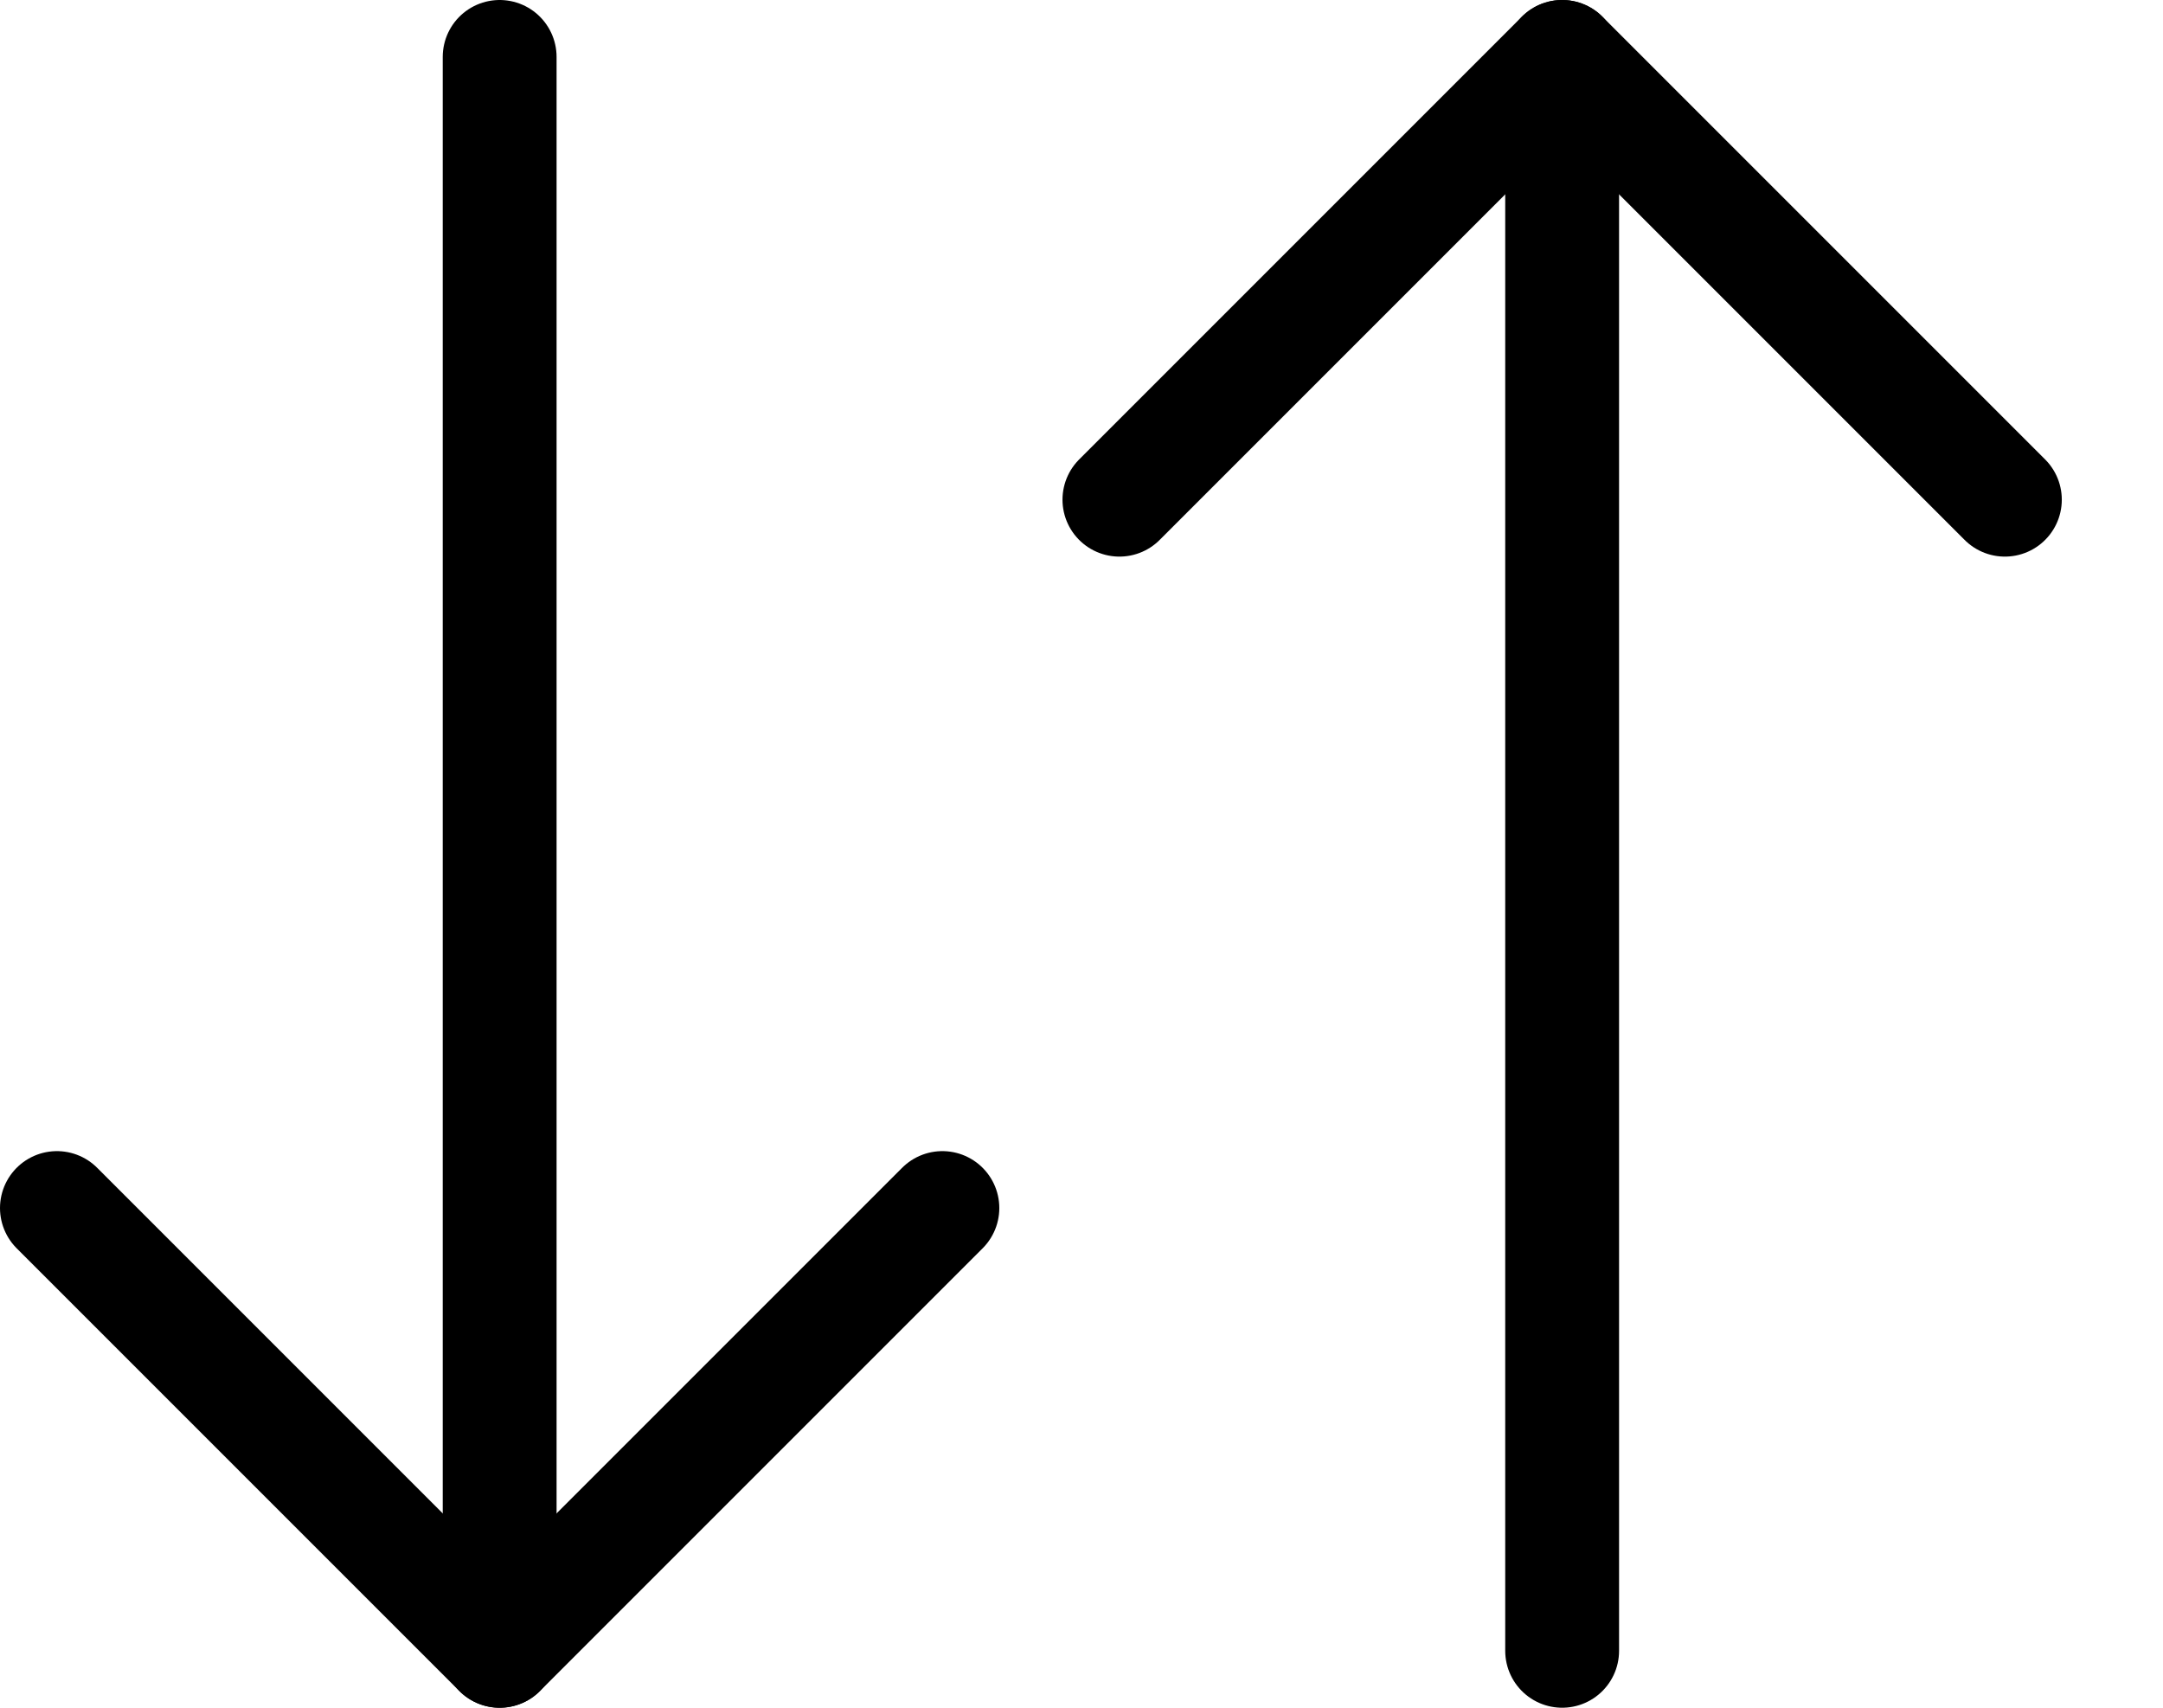 <svg width="19" height="15" viewBox="0 0 19 15" fill="none" xmlns="http://www.w3.org/2000/svg">
<path d="M4.389 0.5V14.5" stroke="black" stroke-linecap="round" stroke-linejoin="round"/>
<path d="M8.278 10.611L4.389 14.5L0.5 10.611" stroke="black" stroke-linecap="round" stroke-linejoin="round"/>
<path d="M13.722 14.5L13.722 0.5" stroke="black" stroke-linecap="round" stroke-linejoin="round"/>
<path d="M9.833 4.389L13.722 0.5L17.611 4.389" stroke="black" stroke-linecap="round" stroke-linejoin="round"/>
</svg>
